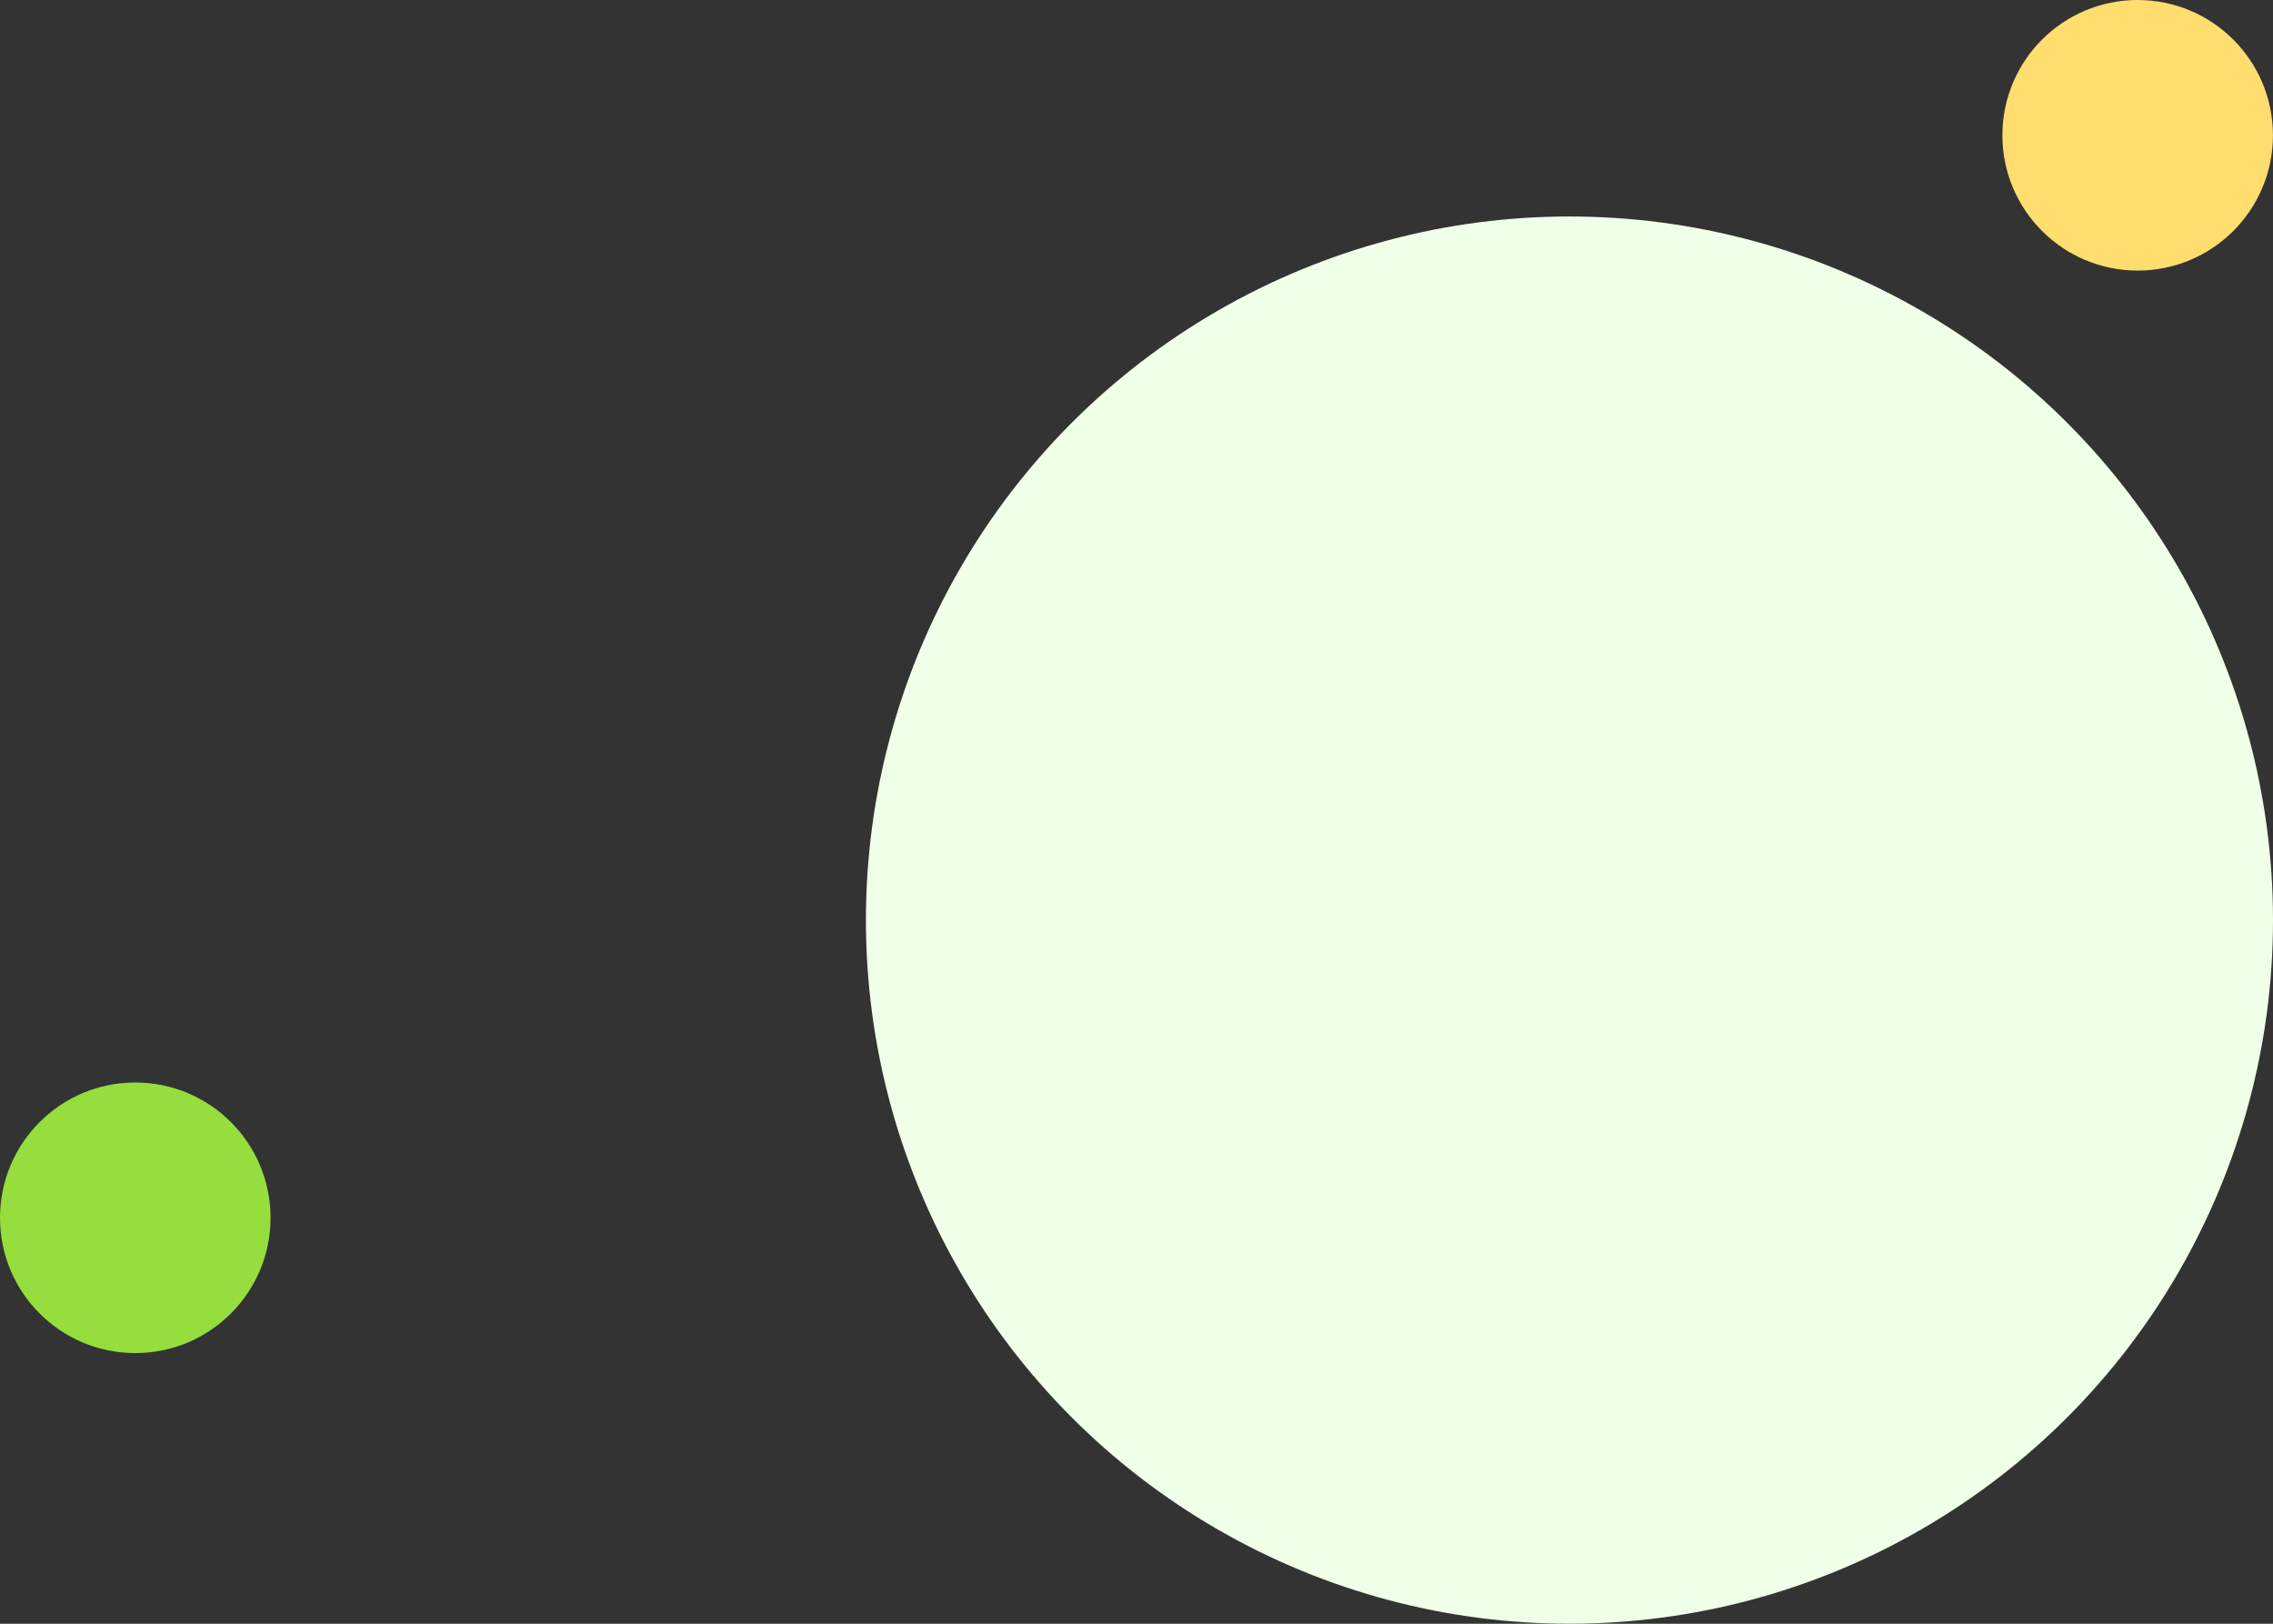 <svg xmlns="http://www.w3.org/2000/svg" width="46.391" height="33.137" viewBox="0 0 46.391 33.137"><rect x="0" y="0" width="46.391" height="33.137" fill="#333333" stroke="none"/><defs><style>.a{fill:#f0ffe8;}.b{fill:#95de3d;}.c{fill:#ffdd6e;}</style></defs><ellipse class="a" cx="14.359" cy="14.359" rx="14.359" ry="14.359" transform="translate(17.673 4.418)"/><ellipse class="b" cx="2.761" cy="2.761" rx="2.761" ry="2.761" transform="translate(0 22.091)"/><ellipse class="c" cx="2.761" cy="2.761" rx="2.761" ry="2.761" transform="translate(40.868)"/></svg>